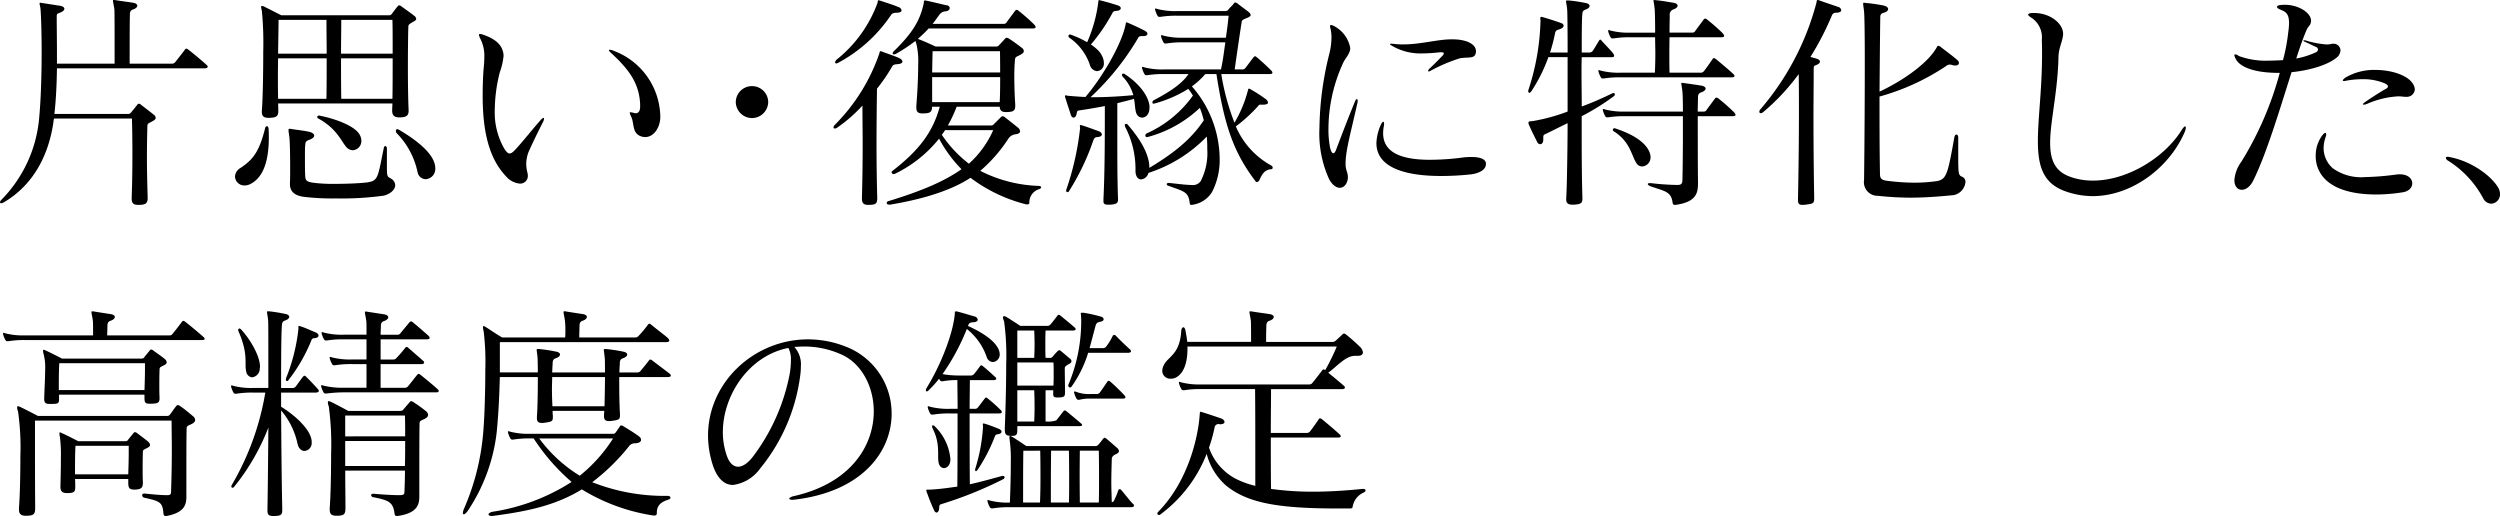 <svg xmlns="http://www.w3.org/2000/svg" width="345.536" height="71.32" viewBox="0 0 345.536 71.32"><path d="M30.208-16.96c-.416-.384-1.7-1.472-2.528-2.112a.63.63,0,0,0-.256-.128.231.231,0,0,0-.192.128c-.48.64-.8,1.056-1.344,1.728a.547.547,0,0,1-.416.224H19.584c0-2.752,0-5.344.032-6.656v-.1c0-.288.032-.608.448-.736.384-.128.576-.352.576-.512,0-.192-.192-.352-.576-.416-.608-.1-1.6-.224-2.4-.352a1.029,1.029,0,0,0-.256-.032c-.1,0-.128.032-.128.128,0,.16.1.512.192,1.152.032.288.032,3.616.032,7.52H9.536v-1.44c0-1.824-.032-3.456-.032-4.96,0-.512.032-.48.448-.64s.608-.352.608-.544-.224-.352-.608-.416c-.7-.1-2.016-.32-2.5-.384a1.386,1.386,0,0,1-.16-.032c-.128,0-.16.032-.16.128,0,.128.1.384.128.7.064.672.16,3.1.16,5.984,0,3.04-.1,6.624-.352,9.216A18.34,18.34,0,0,1,1.888,1.664a.611.611,0,0,0-.224.384.146.146,0,0,0,.16.128,1.16,1.16,0,0,0,.416-.16c4.1-2.432,6.112-6.528,6.784-10.88.032-.288.064-.48.1-.672H19.9c.032,1.12.064,3.008.064,5.024s-.032,4.16-.1,5.824v.16c0,.7.224.928.928.928h.128c.864-.032,1.152-.192,1.152-.96V1.312c-.064-2.08-.1-3.872-.1-5.408,0-1.792.032-3.264.064-4.416,0-.384.256-.384.672-.64q.48-.24.48-.48a.647.647,0,0,0-.288-.448c-.384-.32-1.312-1.024-1.728-1.344a.432.432,0,0,0-.32-.16c-.1,0-.16.064-.256.192-.16.224-.64.8-.8.992a.475.475,0,0,1-.48.224H9.184c.224-1.984.32-4.16.352-6.3H29.952c.288,0,.416-.1.416-.192A.339.339,0,0,0,30.208-16.96Zm28.7-6.784c-.352-.288-1.344-.992-1.792-1.312a.446.446,0,0,0-.288-.128c-.064,0-.128.064-.224.16-.192.224-.608.8-.768.992a.475.475,0,0,1-.48.224H40.544s-1.888-.96-2.4-1.216a.584.584,0,0,0-.288-.064c-.064,0-.1.032-.1.16a2.034,2.034,0,0,0,.1.48,46.832,46.832,0,0,1,.192,5.664c0,3.1-.064,6.656-.192,8.16v.192c0,.608.32.8.928.8h.128c.832-.032,1.216-.16,1.216-.9v-.1c0-.32,0-.64-.032-.992H55.9c0,.32-.032.64-.032.9v.1c0,.7.352.928.992.928h.128c.8-.032,1.184-.192,1.152-1.024-.064-1.408-.1-3.68-.1-5.824,0-2.5.032-4.864.064-5.7,0-.352.32-.416.672-.672.288-.128.416-.256.416-.416A.662.662,0,0,0,58.912-23.744ZM51.232-7.52c-.672-.928-2.816-1.888-5.312-2.4-.064,0-.1-.032-.128-.032-.16,0-.288.1-.288.192s.064.192.224.256C48.192-8.128,48.8-6.464,49.5-5.632a1.265,1.265,0,0,0,.928.48,1.277,1.277,0,0,0,1.184-1.312A1.789,1.789,0,0,0,51.232-7.52Zm10.56,4.48c-.256-1.6-2.272-3.36-4.96-4.928a.511.511,0,0,0-.256-.1c-.128,0-.192.1-.192.224a.481.481,0,0,0,.128.352,10.816,10.816,0,0,1,2.88,5.44,1.18,1.18,0,0,0,1.12.9,1.422,1.422,0,0,0,1.312-1.536A1.435,1.435,0,0,0,61.792-3.04ZM38.784-8.16c-.032-.224-.128-.32-.224-.32s-.224.1-.256.288c-.832,3.392-1.792,4.416-3.424,5.5A1.454,1.454,0,0,0,34.144-1.5,1.289,1.289,0,0,0,35.488-.288a1.714,1.714,0,0,0,.832-.224c1.76-.928,2.5-3.2,2.5-6.432C38.816-7.328,38.816-7.744,38.784-8.16Zm16.9,6.912c-.48-.288-.544-.192-.544-1.664V-5.376c0-.224-.1-.352-.224-.352-.1,0-.192.1-.224.352C53.856-1.312,53.952-.928,52.352-.7c-.832.1-2.624.192-4.32.192A21.336,21.336,0,0,1,44.9-.672c-.96-.16-1.024-.352-1.056-1.056-.032-.416-.032-1.5-.032-2.464,0-.672,0-1.312.032-1.568.032-.352,0-.64.48-.8.544-.192.768-.416.768-.608,0-.256-.288-.448-.736-.544-.928-.192-1.7-.256-2.432-.384a1.132,1.132,0,0,1-.192-.032.17.17,0,0,0-.192.192c0,.192.064.512.128,1.056.064.608.1,2.432.1,4.064,0,.864,0,1.7-.032,2.208V-.48c0,1.312,1.056,1.632,1.888,1.76a32.5,32.5,0,0,0,4.448.224A42.368,42.368,0,0,0,54.72,1.12c.96-.256,1.568-.864,1.568-1.44A1.091,1.091,0,0,0,55.68-1.248ZM55.936-18.5H48.8c0-1.6.032-3.04.032-4.672H55.9C55.936-22.368,55.936-20.608,55.936-18.5Zm-9.12,0H40.1c.032-2.144.064-3.872.064-4.672h6.624C46.784-21.536,46.816-20.064,46.816-18.5Zm9.12.64c0,1.92,0,4.032-.032,5.6H48.832c-.032-1.888-.032-3.776-.032-5.6Zm-9.12,0c0,1.824,0,3.712-.032,5.6H40.1c-.032-1.76-.032-3.808,0-5.6Zm46.112,8.1a9.881,9.881,0,0,0-6.4-9.12,1.524,1.524,0,0,0-.608-.16c-.064,0-.1.032-.1.064,0,.064.16.256.448.512,2.528,2.336,3.744,4.224,3.872,6.944v.288c0,.672-.224.96-.608.96a.545.545,0,0,1-.224-.032,2.553,2.553,0,0,0-.512-.1c-.064,0-.1.032-.1.064a2.381,2.381,0,0,0,.224.576c.416.928.1,2.272,1.344,2.688a1.812,1.812,0,0,0,.576.1C92.064-6.976,92.928-8.352,92.928-9.76Zm-16.064.224c0-.064-.032-.1-.064-.1a1.132,1.132,0,0,0-.48.384c-1.408,1.6-2.048,2.5-3.392,3.968-.32.352-.576.576-.832.576-.224,0-.448-.224-.736-.672a10.046,10.046,0,0,1-1.312-5.344,21.584,21.584,0,0,1,.7-5.216,9.32,9.32,0,0,0,.512-2.208,2.267,2.267,0,0,0-.032-.448c-.16-.8-.64-1.792-2.784-2.528a1.605,1.605,0,0,0-.448-.1c-.1,0-.128.032-.128.128a1.612,1.612,0,0,0,.16.48,5.137,5.137,0,0,1,.576,2.56c0,.48-.032,1.024-.1,1.664-.1,1.312-.128,2.528-.128,3.712,0,4.928.864,8.64,3.232,11.136A2.859,2.859,0,0,0,73.5-.544a1.058,1.058,0,0,0,1.12-1.12,2.2,2.2,0,0,0-.064-.416,5.286,5.286,0,0,1-.16-1.184,4.74,4.74,0,0,1,.352-1.728C75.392-6.4,75.84-7.328,76.7-9.024A1.213,1.213,0,0,0,76.864-9.536Zm30.976-2.24a2.226,2.226,0,0,0-2.24-2.24,2.226,2.226,0,0,0-2.24,2.24A2.256,2.256,0,0,0,105.6-9.6,2.256,2.256,0,0,0,107.84-11.776Zm18.048-13.152c-.928-.384-1.7-.608-2.656-.928-.064,0-.1-.032-.128-.032-.16,0-.1.192-.16.384a17.838,17.838,0,0,1-5.664,7.84.647.647,0,0,0-.192.352.151.151,0,0,0,.16.16.737.737,0,0,0,.288-.1,20.434,20.434,0,0,0,7.3-6.624c.192-.256.48-.288.864-.288.416-.032.576-.16.576-.32A.581.581,0,0,0,125.888-24.928ZM145.28.224c.192-.064.288-.16.288-.256s-.1-.16-.288-.192a19.112,19.112,0,0,1-8.128-2.08,20.631,20.631,0,0,0,3.84-4.384,1.373,1.373,0,0,1,1.024-.672c.384-.032.64-.192.64-.416a.722.722,0,0,0-.352-.544c-.48-.416-1.408-1.12-1.728-1.376a.6.6,0,0,0-.32-.16.442.442,0,0,0-.288.16l-.928.928a.5.5,0,0,1-.48.192h-5.888a19.127,19.127,0,0,0,1.216-2.592h5.952c.032.544.288.736.864.736h.16c.832-.032,1.12-.16,1.12-.864v-.224c-.1-1.536-.128-2.784-.128-3.84,0-.9.032-1.632.1-2.368.032-.384.352-.384.768-.64.32-.16.448-.32.448-.512a.6.6,0,0,0-.256-.416c-.416-.32-1.312-.992-1.792-1.28a.674.674,0,0,0-.352-.128c-.064,0-.128.064-.224.16-.192.224-.544.608-.768.832a.505.505,0,0,1-.48.224h-8.32s-1.632-.768-2.464-1.056a16.324,16.324,0,0,0,1.5-1.44h14.368c.288,0,.416-.064.416-.192,0-.1-.064-.192-.192-.352a26.416,26.416,0,0,0-2.144-1.888c-.224-.192-.352-.192-.512,0-.224.32-.928,1.248-1.152,1.568a.435.435,0,0,1-.416.224H130.56c.352-.416.64-.864.96-1.28a1.105,1.105,0,0,1,.864-.448c.384-.064.544-.256.544-.448a.409.409,0,0,0-.384-.384c-.416-.064-1.856-.448-2.976-.672H129.5c-.192,0-.128.224-.16.384-.512,2.4-1.568,4.128-4.128,6.624-.224.192-.224.448,0,.448a.715.715,0,0,0,.32-.1,22.475,22.475,0,0,0,2.656-1.76c.032.1.064.224.128.384a10.4,10.4,0,0,1,.256,2.88c0,1.664-.1,3.744-.256,5.664v.256c0,.64.224.832.9.832h.128c.864-.032,1.12-.16,1.152-.928h1.056c-.96,3.52-2.848,6.016-6.528,8.864a.231.231,0,0,0-.128.192.282.282,0,0,0,.288.256.348.348,0,0,0,.16-.032,17.606,17.606,0,0,0,6.112-4.864,18.5,18.5,0,0,0,3.1,4.224c-2.368,1.664-5.408,2.976-10.112,4.416a.265.265,0,0,0-.224.256c0,.1.1.224.352.224h.128c4.992-.832,8.672-2.112,11.1-3.712A21.431,21.431,0,0,0,143.392,2.3a.8.8,0,0,0,.256.032c.192,0,.288-.1.288-.224A1.9,1.9,0,0,1,145.28.224Zm-19.264-18.08c-.672-.32-1.6-.608-2.432-.928a.814.814,0,0,0-.224-.064c-.1,0-.1.1-.16.32A25.81,25.81,0,0,1,117.088-8.7a.611.611,0,0,0-.224.384c0,.1.064.16.192.16a.607.607,0,0,0,.288-.1,20.506,20.506,0,0,0,3.52-3.072c0,1.632.032,3.488.032,5.408,0,2.368-.032,4.864-.1,7.232v.16c0,.7.224.928.9.928h.128c.864-.032,1.088-.16,1.088-.928v-.16c-.064-2.112-.1-4.736-.1-7.392s.032-5.344.064-7.584a23.738,23.738,0,0,0,2.08-3.04c.16-.32.448-.32.8-.352.448-.032.64-.192.64-.352S126.24-17.728,126.016-17.856ZM139.9-15.9H130.5c.032-1.888.064-2.944.064-2.944h9.312S139.9-17.664,139.9-15.9Zm0,.64c0,1.12,0,2.3-.064,3.456H130.5v-3.456Zm-.96,7.328a13.664,13.664,0,0,1-3.36,4.64,16.8,16.8,0,0,1-3.744-4,4.572,4.572,0,0,0,.448-.64Zm17.248-16.512c.256-.064.384-.192.384-.352,0-.128-.128-.288-.416-.384-.736-.224-1.312-.416-2.464-.7a.322.322,0,0,1-.1-.032c-.128,0-.1.128-.128.288a19.919,19.919,0,0,1-1.536,5.536,14.4,14.4,0,0,0-2.208-1.024.348.348,0,0,0-.16-.032.214.214,0,0,0-.224.192.342.342,0,0,0,.192.288,7.45,7.45,0,0,1,2.784,3.744,1.112,1.112,0,0,0,.992.832,1.026,1.026,0,0,0,.928-1.12,2.078,2.078,0,0,0-.256-.992,2.662,2.662,0,0,0-.576-.8,6.292,6.292,0,0,0-.96-.768,24.662,24.662,0,0,0,2.944-4.288C155.584-24.448,155.616-24.352,156.192-24.448ZM177.376-3.04a11.117,11.117,0,0,1-4.9-5.408,21.313,21.313,0,0,0,3.136-2.88.256.256,0,0,1,.256-.128h.512c.416-.032.544-.16.544-.288a.724.724,0,0,0-.32-.48,19.815,19.815,0,0,0-2.08-1.344.425.425,0,0,0-.224-.1c-.1,0-.128.1-.16.256a16.941,16.941,0,0,1-1.856,4.448,32.8,32.8,0,0,1-1.824-6.72h6.688q.384,0,.384-.192a.433.433,0,0,0-.16-.288c-.32-.352-1.5-1.44-2.016-1.856-.1-.064-.16-.128-.224-.128s-.128.064-.224.16c-.224.288-.96,1.28-1.12,1.472a.531.531,0,0,1-.512.192h-.96c.32-2.272.64-4.48.96-6.528,0-.064.032-.1.032-.16.128-.224.384-.288.832-.48.288-.128.384-.256.384-.352,0-.16-.16-.32-.352-.48-.416-.32-1.024-.768-1.44-1.088a.559.559,0,0,0-.32-.16c-.128,0-.192.064-.256.192-.16.224-.576.576-.7.768-.128.16-.192.224-.512.224h-6.56a9.992,9.992,0,0,1-2.752-.288.814.814,0,0,0-.224-.064.085.085,0,0,0-.1.1c0,.064.032.1.032.16a3.584,3.584,0,0,0,.288.7c.1.16.16.192.288.192h.128a13.637,13.637,0,0,1,2.336-.16h7.1c-.1,1.024-.224,1.952-.384,3.04h-5.888a9.992,9.992,0,0,1-2.752-.288.814.814,0,0,0-.224-.064.085.085,0,0,0-.1.1c0,.064.032.1.032.16a3.583,3.583,0,0,0,.288.7c.1.16.16.192.288.192h.128a13.637,13.637,0,0,1,2.336-.16h5.824c-.192,1.216-.288,2.3-.608,3.744h-7.84a9.992,9.992,0,0,1-2.752-.288.814.814,0,0,0-.224-.064.085.085,0,0,0-.1.1c0,.064.032.1.032.16a3.584,3.584,0,0,0,.288.7c.1.16.16.192.288.192h.128a13.637,13.637,0,0,1,2.336-.16h3.36c-.832,1.216-2.24,2.272-4.8,3.616a.352.352,0,0,0-.192.32c0,.1.064.16.192.16.032,0,.064-.032.128-.032a17.528,17.528,0,0,0,4.64-2.016,9.525,9.525,0,0,1,.64.928A15.769,15.769,0,0,1,160.1-7.456a.333.333,0,0,0-.128.256c0,.128.064.224.192.224h.1a16.715,16.715,0,0,0,7.232-4.032,10.83,10.83,0,0,1,.544,1.728c-1.7,2.528-3.936,4.416-7.52,6.56v-.064c0-1.7-1.12-3.744-2.944-5.856a.339.339,0,0,0-.288-.16c-.1,0-.16.064-.16.192a.715.715,0,0,0,.1.32,12.635,12.635,0,0,1,1.376,6.048c.032.768.384,1.12.8,1.12a1.193,1.193,0,0,0,.992-.9,19.619,19.619,0,0,0,8.064-5.024,15.311,15.311,0,0,1,.064,1.7,8.492,8.492,0,0,1-.9,4.448,1.3,1.3,0,0,1-1.248.544c-.576,0-1.5-.1-3.136-.288h-.064c-.16,0-.256.1-.256.16a.234.234,0,0,0,.192.224c2.08.768,2.816.8,2.976,2.336.032.256.1.32.224.32a.8.8,0,0,0,.256-.032,3.783,3.783,0,0,0,2.624-1.76A9.613,9.613,0,0,0,170.24-4a15.406,15.406,0,0,0-3.84-9.984,10.546,10.546,0,0,0,1.856-1.7h1.536C170.848-8.928,172-5.056,175.2-.864c.032.032.032.064.064.064a.192.192,0,0,0,.128.032.385.385,0,0,0,.32-.224c.352-.768.672-1.44,1.6-1.536.192,0,.256-.1.256-.224A.342.342,0,0,0,177.376-3.04Zm-16.832-8.224c-.16-1.408-1.376-3.072-3.424-4.416a.455.455,0,0,0-.192-.064.17.17,0,0,0-.192.192.425.425,0,0,0,.1.224,6.141,6.141,0,0,1,1.472,2.56c-2.688.256-4.576.288-5.92.288a36.266,36.266,0,0,0,6.528-8.1c.128-.32.288-.352.672-.352h.224c.288-.032.448-.16.448-.32,0-.128-.128-.288-.352-.416-.48-.256-1.632-.8-2.4-1.12a.242.242,0,0,0-.128-.032c-.128,0-.1.1-.128.224-.544,2.816-3.264,7.392-5.568,10.08-.832-.032-1.568-.1-2.336-.16-.128,0-.288-.064-.384-.064a.085.085,0,0,0-.1.1.406.406,0,0,0,.032.192c.192.64.512,1.568.768,2.4.1.288.256.384.384.384.192,0,.352-.192.416-.512.064-.192,0-.448.352-.48,1.056-.16,2.272-.352,3.552-.608,0,4.224,0,8.928-.192,12.9v.224c0,.352.1.512.672.512h.256c.9-.064,1.088-.224,1.088-.736V1.5c-.1-2.432-.1-5.6-.1-8.672v-4.48c.672-.192,1.6-.384,2.3-.608.128.544.128,1.088.224,1.6.1.672.48.992.9.992.544,0,1.024-.48,1.024-1.376Zm-7.072,3.456c-.64-.224-1.568-.576-2.3-.8-.032,0-.1-.032-.128-.032-.1,0-.128.064-.128.16,0,.064.032.192.032.288A39.218,39.218,0,0,1,149.056.256a.289.289,0,0,0-.032.16c0,.128.064.224.192.224a.231.231,0,0,0,.192-.128A32.95,32.95,0,0,0,152.736-6.4c.16-.48.288-.544.608-.576.448-.032.608-.192.608-.352C153.952-7.52,153.76-7.712,153.472-7.808Zm52.192-10.976v-.064c0-.96-1.28-1.6-3.072-1.632h-.384c-1.856,0-4.16.7-6.656.7a11.747,11.747,0,0,1-1.472-.1h-.128c-.224,0-.224.1,0,.224a7.733,7.733,0,0,0,4.256,1.12,23.777,23.777,0,0,0,2.5-.16h.128c.288,0,.384.064.384.16a.63.63,0,0,1-.128.256c-.512.544-1.28,1.312-1.824,1.824a.652.652,0,0,0-.224.352.069.069,0,0,0,.064.064.737.737,0,0,0,.288-.1,22.337,22.337,0,0,1,3.968-1.7C204.576-18.112,205.6-17.664,205.664-18.784ZM189.312-12c0-.128-.032-.224-.1-.224-.1,0-.16.1-.256.288-1.024,2.5-1.728,4.352-2.592,6.624-.128.384-.288.576-.416.576-.16,0-.32-.256-.448-.768a13.155,13.155,0,0,1-.224-2.656,21.985,21.985,0,0,1,1.952-8.9c.352-.832.96-1.312,1.056-2.08v-.16A4.266,4.266,0,0,0,186.08-22.3a1.01,1.01,0,0,0-.48-.16c-.064,0-.1.032-.1.128a.8.8,0,0,0,.032.256,5.065,5.065,0,0,1,.16,1.312,9.495,9.495,0,0,1-.32,2.368,44.144,44.144,0,0,0-1.344,10.208,15.213,15.213,0,0,0,1.344,7.04c.48.864,1.024,1.184,1.472,1.184.64,0,1.12-.672,1.12-1.5a2.537,2.537,0,0,0-.16-.8,3.06,3.06,0,0,1-.16-1.12c0-1.7.736-4.288,1.632-8.288A1.2,1.2,0,0,0,189.312-12ZM207.04-3.232v-.16c-.1-.608-.96-.832-2.048-.832a9.839,9.839,0,0,0-1.344.1,35.033,35.033,0,0,1-4.352.288c-3.68,0-6.464-.864-6.464-3.68a5.75,5.75,0,0,1,.1-.992,1.326,1.326,0,0,0,.032-.32c0-.16-.032-.256-.1-.256-.1,0-.224.128-.352.416a6.738,6.738,0,0,0-.608,2.528c0,2.976,3.1,4.544,8.96,4.544a38.414,38.414,0,0,0,4.1-.224C206.048-1.952,207.04-2.432,207.04-3.232Zm34.24-12.416c-.352-.352-2.048-1.792-2.464-2.112a.446.446,0,0,0-.288-.128c-.064,0-.1.032-.16.128-.32.48-1.088,1.568-1.248,1.728a.557.557,0,0,1-.448.16h-4.256c-.032-1.152-.032-3.168,0-4.9h7.136c.288,0,.416-.064.416-.192,0-.1-.064-.192-.192-.352a26.416,26.416,0,0,0-2.144-1.888c-.224-.192-.352-.192-.512,0-.224.32-.928,1.248-1.152,1.568a.435.435,0,0,1-.416.224h-3.136c0-1.152.032-2.048.032-2.368a.761.761,0,0,1,.48-.832c.416-.128.608-.352.608-.512,0-.192-.192-.352-.576-.416-.992-.16-1.472-.256-2.4-.352-.128,0-.192-.032-.256-.032a.085.085,0,0,0-.1.1c0,.128.1.48.16,1.184.032.32.064,1.632.064,3.232h-3.424a9.992,9.992,0,0,1-2.752-.288.814.814,0,0,0-.224-.064.085.085,0,0,0-.1.1c0,.064.032.1.032.16a3.584,3.584,0,0,0,.288.7c.1.16.16.192.288.192h.128a13.637,13.637,0,0,1,2.336-.16h3.424c0,.736.032,1.5.032,2.24,0,1.056-.032,1.984-.064,2.656h-4.736a9.992,9.992,0,0,1-2.752-.288.814.814,0,0,0-.224-.064.085.085,0,0,0-.1.1c0,.064.032.1.032.16a3.584,3.584,0,0,0,.288.7c.1.16.16.192.288.192h.128a13.637,13.637,0,0,1,2.336-.16h15.424c.192,0,.32-.064.32-.192C241.408-15.488,241.376-15.552,241.28-15.648ZM224.7-12.608a.332.332,0,0,0,.16-.256.17.17,0,0,0-.192-.192.814.814,0,0,0-.224.064,43.415,43.415,0,0,1-4.16,1.792c0-1.6-.032-3.2-.032-4.672,0-.736,0-1.472.032-2.144h4.128c.256,0,.352-.064.352-.192a.675.675,0,0,0-.16-.352c-.256-.352-1.056-1.152-1.6-1.76-.064-.1-.128-.128-.16-.128-.064,0-.1.064-.16.128-.224.352-.576.992-.864,1.408a.588.588,0,0,1-.448.256h-1.088V-20.1c0-1.92.032-3.264.064-3.648.032-.288-.032-.672.416-.832.416-.128.608-.352.608-.512,0-.192-.192-.352-.576-.416a20.755,20.755,0,0,0-2.336-.352h-.192c-.128,0-.16.032-.16.128,0,.128.1.448.16,1.12.032.192.064,2.592.064,5.952H215.9a22.255,22.255,0,0,0,.7-2.688c.1-.48.448-.448.672-.544.352-.128.512-.32.512-.48a.436.436,0,0,0-.32-.352c-.736-.256-1.664-.576-2.592-.832a.348.348,0,0,0-.16-.032c-.128,0-.16.064-.16.16,0,.128.032.256.032.384a33.011,33.011,0,0,1-1.664,9.536.406.406,0,0,0-.032.192c0,.128.064.224.16.224.064,0,.16-.064.256-.192a21.846,21.846,0,0,0,2.368-4.736h2.656v7.52a25.4,25.4,0,0,1-4.8,1.312c-.416.032-.608.032-.608.224a.584.584,0,0,0,.064.288c.352.832.832,1.76,1.152,2.4a.473.473,0,0,0,.416.288c.224,0,.416-.224.416-.64v-.288c0-.416.128-.384.512-.576.832-.416,1.824-.9,2.848-1.408,0,2.176-.032,4.32-.064,6.112-.032,1.824-.064,3.328-.128,4.288v.1c0,.544.224.768.864.768h.224c.96-.064,1.152-.224,1.152-.832v-.16c-.064-1.76-.1-5.056-.1-8.736v-2.5A32.116,32.116,0,0,0,224.7-12.608Zm16.64,2.208a26.411,26.411,0,0,0-2.144-1.888c-.224-.192-.352-.192-.512,0-.224.32-.928,1.248-1.152,1.568a.435.435,0,0,1-.416.224h-.8c0-.768.032-1.408.032-1.824v-.1c0-.288.032-.608.448-.736s.608-.352.608-.512c0-.192-.192-.352-.576-.416-.768-.128-1.7-.256-2.4-.352-.128,0-.192-.032-.256-.032-.1,0-.128.032-.128.128,0,.128.1.48.16,1.152.032.32.064,1.344.064,2.688h-8a9.992,9.992,0,0,1-2.752-.288.814.814,0,0,0-.224-.064.085.085,0,0,0-.1.1c0,.064.032.1.032.16a3.583,3.583,0,0,0,.288.7c.1.16.16.192.288.192h.128a13.637,13.637,0,0,1,2.336-.16h8v2.592c0,2.464-.032,4.992-.064,6.272-.032.48-.16.64-.736.64a35.044,35.044,0,0,1-3.648-.256H229.7c-.192,0-.288.064-.288.128,0,.1.128.192.32.288,1.824.672,2.912.672,3.1,2.24.032.224.1.352.32.352h.1c2.848-.384,3.1-1.632,3.1-2.976V-.9c-.032-2.016-.032-6.144-.032-8.96h4.8c.288,0,.416-.064.416-.192C241.536-10.144,241.472-10.24,241.344-10.4ZM229.792-4.352c-.192-1.312-1.568-2.72-4.832-3.808a.242.242,0,0,0-.128-.032.228.228,0,0,0-.256.224.231.231,0,0,0,.128.192c2.336,1.472,2.432,3.392,3.168,4.448a.905.905,0,0,0,.768.416,1.243,1.243,0,0,0,1.152-1.28ZM272.832-1.5c-.448-.192-.512-.384-.512-2.624V-6.944c0-.224-.128-.384-.256-.384s-.224.128-.288.416c-.928,5.152-1.056,5.856-2.592,6.048a21.807,21.807,0,0,1-2.976.192,29.671,29.671,0,0,1-3.68-.256c-.832-.1-1.024-.32-1.024-.992-.064-3.424-.064-7.168-.064-10.656a31.744,31.744,0,0,0,9.216-4.224.763.763,0,0,1,.448-.192.951.951,0,0,1,.384.064,2.2,2.2,0,0,0,.416.064c.352,0,.512-.16.512-.352a.514.514,0,0,0-.16-.352c-.64-.576-1.7-1.344-2.432-1.92a.511.511,0,0,0-.256-.1c-.128,0-.16.1-.224.224-1.088,1.952-4.128,4.32-7.9,6.112.032-4.224.064-8,.1-10.144v-.1c0-.256.032-.544.416-.64.48-.128.672-.32.672-.544,0-.192-.224-.384-.64-.48a22.83,22.83,0,0,0-2.464-.352,1.131,1.131,0,0,1-.192-.032c-.128,0-.16.032-.16.16,0,.16.064.48.128,1.056.064.672.1,3.36.1,6.976,0,4.64-.032,10.816-.1,16.32a1.887,1.887,0,0,0,1.92,2.176,42.422,42.422,0,0,0,4.448.256c2.048,0,4.064-.16,6.016-.352a2.033,2.033,0,0,0,1.632-1.824A.744.744,0,0,0,272.832-1.5ZM255.744-24.96c-.928-.32-1.824-.608-2.688-.928a.348.348,0,0,0-.16-.032c-.16,0-.128.224-.192.448a37.077,37.077,0,0,1-7.776,14.72.511.511,0,0,0-.1.256c0,.128.064.224.192.224a.674.674,0,0,0,.352-.16,30.094,30.094,0,0,0,4.9-5.248c.064,4.416.032,10.528-.1,17.28,0,.64.064.9,1.056.768.96-.128,1.184-.128,1.184-.864-.064-3.9-.1-7.68-.1-11.008,0-2.656.032-5.024.032-6.816,0-.448,0-.48.352-.608.384-.16.512-.32.512-.48s-.192-.32-.416-.384c-.32-.1-.64-.192-.9-.256a39.9,39.9,0,0,0,2.976-5.76.563.563,0,0,1,.512-.352c.576,0,.768-.16.768-.352A.541.541,0,0,0,255.744-24.96Zm48.032,16.7q0-.192-.1-.192c-.064,0-.192.1-.32.288a1.355,1.355,0,0,0-.16.224C300.9-4.224,295.776-.96,290.944-.96a9.094,9.094,0,0,1-3.2-.544c-2.112-.768-2.72-2.4-2.72-4.672,0-2.976,1.056-7.072,1.152-11.9.032-1.248.608-2.208.64-3.136v-.032c0-1.408-1.76-2.88-4-2.88h-.288c-.352.032-.544.1-.544.224,0,.1.16.256.48.448a3.245,3.245,0,0,1,1.408,3.04c.032.672.032,1.344.032,1.984,0,4.864-.576,8.864-.576,12,0,3.424.7,5.76,3.616,6.88a11.413,11.413,0,0,0,3.936.736c5.44,0,10.592-3.936,12.7-8.768A1.989,1.989,0,0,0,303.776-8.256Zm31.648-5.312a1.376,1.376,0,0,0-.224-.7c-.672-1.216-2.944-1.984-5.248-1.984a7.76,7.76,0,0,0-4.16,1.088c-.192.16-.32.288-.32.352s.064.1.192.1c.064,0,.128-.032.192-.032a12.092,12.092,0,0,1,2.272-.224,7.63,7.63,0,0,1,3.072.544c.352.16.512.288.512.448,0,.1-.064.224-.256.32-.736.416-1.792,1.088-2.784,1.76-.288.192-.416.32-.416.384,0,.032.032.064.1.064a1.442,1.442,0,0,0,.512-.128,12.316,12.316,0,0,1,4.256-1.024,6.816,6.816,0,0,1,.864.064h.224A1.1,1.1,0,0,0,335.424-13.568Zm-10.272-5.376a.945.945,0,0,0-.992-.928.886.886,0,0,0-.288.032,2.51,2.51,0,0,1-.7.064,12.918,12.918,0,0,1-2.816-.544.625.625,0,0,0-.224-.032c-.064,0-.1,0-.1.032,0,.064.064.128.224.192.64.288,1.024.48,1.5.7a.4.4,0,0,1,.288.352.433.433,0,0,1-.288.384,10.886,10.886,0,0,1-2.72.864c.544-1.664,1.024-3.04,1.472-4.032.192-.448.48-.48.576-1.088v-.128c0-1.024-1.664-2.176-3.584-2.176a4.507,4.507,0,0,0-.64.032c-.32.032-.48.128-.48.256s.16.256.48.384c.736.288,1.184.576,1.184,1.856a9.158,9.158,0,0,1-.1,1.184,26.409,26.409,0,0,1-.736,3.936c-.576.032-1.184.064-1.824.064a10.713,10.713,0,0,1-4.288-.64.979.979,0,0,0-.48-.224.117.117,0,0,0-.128.128,1.261,1.261,0,0,0,.16.448c.576,1.248,2.784,1.984,5.92,1.984h.192a45.97,45.97,0,0,1-5.312,12.288,4.916,4.916,0,0,0-.96,2.528c0,.864.448,1.344,1.024,1.344.544,0,1.184-.416,1.632-1.376,1.824-3.712,3.68-9.952,5.248-14.88,2.368-.224,4.928-.96,6.144-1.952A1.371,1.371,0,0,0,325.152-18.944Zm9.92,18.368c0-.64-.576-1.248-1.728-1.248a2.587,2.587,0,0,0-.48.032,37.461,37.461,0,0,1-4.32.352A6.73,6.73,0,0,1,324.1-2.656a3.718,3.718,0,0,1-1.28-2.816,4.932,4.932,0,0,1,.288-1.536.75.75,0,0,0,.064-.352c0-.128-.032-.192-.128-.192s-.224.128-.416.352a4.685,4.685,0,0,0-.9,2.816,4.471,4.471,0,0,0,1.152,3.072C324.512.48,327.456.96,330.08.96a23.094,23.094,0,0,0,3.776-.32C334.656.48,335.072-.032,335.072-.576ZM347.2.9a1.628,1.628,0,0,0-.128-.64c-.64-1.44-3.424-3.84-6.88-4.48a.625.625,0,0,0-.224-.032c-.192,0-.256.064-.256.16a.575.575,0,0,0,.32.384A13.839,13.839,0,0,1,344.9,1.536a1.312,1.312,0,0,0,1.088.7A1.289,1.289,0,0,0,347.2.9ZM29.792,20.664c-.416-.384-1.7-1.472-2.528-2.112a.63.63,0,0,0-.256-.128.231.231,0,0,0-.192.128c-.48.64-.8,1.056-1.344,1.728a.491.491,0,0,1-.416.16H16.48c0-.416,0-.1.032-1.184v-.1c0-.288.032-.608.416-.736.416-.128.608-.352.608-.544,0-.16-.192-.32-.576-.384-1.056-.16-1.28-.192-2.272-.352a1.029,1.029,0,0,0-.256-.032c-.1,0-.128.032-.128.128,0,.16.1.512.192,1.152.032.256.032.928.032,2.048H5.152A9.992,9.992,0,0,1,2.4,20.152a.814.814,0,0,0-.224-.064.085.085,0,0,0-.1.1c0,.064.032.1.032.16a3.584,3.584,0,0,0,.288.7c.1.16.16.192.288.192h.128a13.637,13.637,0,0,1,2.336-.16H29.536c.288,0,.416-.064.416-.16A.332.332,0,0,0,29.792,20.664ZM24.48,23.736c-.352-.32-1.216-.9-1.632-1.216a.52.52,0,0,0-.288-.128c-.1,0-.16.064-.224.16-.16.192-.576.7-.736.9-.064.128-.16.192-.448.192H10.24s-1.728-.9-2.272-1.12a.511.511,0,0,0-.256-.1c-.064,0-.1.032-.1.16a2.553,2.553,0,0,0,.1.512,7.249,7.249,0,0,1,.192,2.08c0,1.248-.1,2.72-.128,3.936-.032.672.224.8.768.8h.288c.768-.032.992,0,.992-.64v-.64H21.632v.416c0,.8.16.832.9.832.8-.032,1.184-.032,1.184-.736v-.1c-.032-.672-.032-1.152-.032-1.632,0-.64,0-1.248.032-2.272,0-.352.224-.352.608-.576.288-.128.384-.288.384-.416A.676.676,0,0,0,24.48,23.736Zm3.9,7.9c-.544-.448-1.248-1.056-1.792-1.408a.714.714,0,0,0-.352-.16c-.1,0-.16.064-.256.192-.224.256-.64.9-.8,1.088-.128.16-.192.224-.544.224H6.912s-1.888-.992-2.464-1.248a.737.737,0,0,0-.288-.1c-.1,0-.128.064-.128.192a1.74,1.74,0,0,0,.128.544,35.328,35.328,0,0,1,.32,6.208c0,2.656-.064,5.472-.192,7.1V44.5c0,.64.288.864.96.864h.128c.928-.032,1.152-.192,1.152-1.088C6.5,41.3,6.5,37.5,6.5,34.808V32.216h18.88c0,1.216.032,2.56.032,4,0,1.792-.032,3.712-.1,5.664,0,.48-.032.64-.544.64-1.056,0-2.432-.16-3.1-.224H21.6c-.192,0-.288.1-.288.224a.375.375,0,0,0,.288.352c2.208.48,2.528.64,2.656,2.176.032.224.1.352.288.352h.128c2.528-.48,2.752-1.6,2.752-2.688V39.544c0-2.208,0-4.544.032-6.208,0-.416.224-.416.736-.672.32-.16.448-.352.448-.544A.716.716,0,0,0,28.384,31.64Zm-6.208,3.52c-.352-.32-1.152-.9-1.568-1.216a.52.52,0,0,0-.288-.128c-.1,0-.16.064-.224.16-.16.192-.576.7-.736.9-.064.128-.16.192-.448.192H12.48s-1.728-.9-2.272-1.12a.511.511,0,0,0-.256-.1c-.1,0-.1.16,0,.672A19.792,19.792,0,0,1,10.08,37.3c0,1.344-.032,2.88-.064,3.968v.1c0,.672.32.864.928.864h.128c.768-.032.992-.128.992-.8v-.16c0-.224,0-.736-.032-.992h7.36v.48c0,.8.16.992.9.992.8-.032,1.12-.192,1.12-.9v-.1c-.032-.672-.032-1.184-.032-1.728,0-.736,0-1.44.032-2.464,0-.352.224-.352.608-.576.288-.128.384-.288.384-.416A.676.676,0,0,0,22.176,35.16ZM21.7,24.28v.832c0,1.056-.032,1.792-.064,2.88H9.792c0-1.28,0-2.528.064-3.712ZM19.456,35.7v.864c0,1.12-.032,1.952-.064,3.072h-7.36c0-1.376,0-2.784.064-3.936ZM62.176,27.9c-.352-.352-1.984-1.7-2.4-2.016-.128-.1-.192-.128-.256-.128-.1,0-.128.064-.192.128-.32.384-1.152,1.472-1.312,1.632a.557.557,0,0,1-.448.16h-3.3V24.408h5.6c.288,0,.416-.1.416-.192a.339.339,0,0,0-.16-.288c-.32-.288-1.248-1.088-2.016-1.76a.33.33,0,0,0-.256-.128.231.231,0,0,0-.192.128,15.844,15.844,0,0,1-1.184,1.376.547.547,0,0,1-.416.224H54.272V20.984h6.336c.288,0,.448-.064.448-.224a.717.717,0,0,0-.224-.32c-.384-.352-1.568-1.376-2.08-1.792-.224-.192-.352-.192-.512,0-.256.32-.96,1.152-1.216,1.472a.464.464,0,0,1-.416.224H54.272c0-.448.032-.8.032-1.056v-.1c0-.288.032-.608.448-.736.384-.128.576-.352.576-.512,0-.192-.192-.352-.576-.416-.608-.1-1.472-.224-2.272-.352a1.029,1.029,0,0,0-.256-.032c-.1,0-.128.032-.128.128,0,.16.1.512.192,1.152.032.1.032.864.032,1.92H49.184a9.992,9.992,0,0,1-2.752-.288.814.814,0,0,0-.224-.064.085.085,0,0,0-.1.1c0,.064.032.1.032.16a3.584,3.584,0,0,0,.288.7c.1.16.16.192.288.192h.128a13.637,13.637,0,0,1,2.336-.16H52.32v2.784H50.3a9.992,9.992,0,0,1-2.752-.288.814.814,0,0,0-.224-.064.085.085,0,0,0-.1.1c0,.064.032.1.032.16a3.584,3.584,0,0,0,.288.7c.1.16.16.192.288.192h.128a13.637,13.637,0,0,1,2.336-.16H52.32v3.264H49.248a11.06,11.06,0,0,1-2.88-.288.814.814,0,0,0-.224-.064.085.085,0,0,0-.1.1c0,.064.032.1.032.16a3.584,3.584,0,0,0,.288.7.3.3,0,0,0,.32.192h.128a19.839,19.839,0,0,1,2.432-.16H61.984c.192,0,.32-.064.32-.192C62.3,28.056,62.272,27.992,62.176,27.9ZM37.568,25.048c0-.1.032-.192.032-.288,0-1.472-1.344-3.776-2.592-5.12a.467.467,0,0,0-.256-.16.179.179,0,0,0-.16.192.406.406,0,0,0,.032.192c1.44,3.3.768,4.448,1.088,5.632a.9.9,0,0,0,.8.736A1.208,1.208,0,0,0,37.568,25.048Zm7.648-5.056c-.64-.256-1.344-.608-2.08-.832-.032,0-.1-.032-.128-.032-.1,0-.1.064-.1.128v.32a25.5,25.5,0,0,1-1.7,6.752.625.625,0,0,0-.032.224c0,.128.064.192.16.192a.254.254,0,0,0,.224-.16,22.893,22.893,0,0,0,3.04-5.216c.16-.384.16-.512.48-.544.448-.032.608-.192.608-.352C45.7,20.28,45.5,20.088,45.216,19.992Zm.384,7.872c-.384-.448-1.184-1.28-1.632-1.728a.406.406,0,0,0-.224-.128c-.064,0-.128.064-.224.16-.224.288-.832,1.152-.992,1.344a.531.531,0,0,1-.512.192h-1.5c0-4.608.032-7.648.1-8.48.032-.288-.032-.672.416-.832.416-.128.608-.352.608-.512,0-.192-.192-.352-.576-.416a20.891,20.891,0,0,0-2.144-.352H38.72c-.128,0-.16,0-.16.1,0,.128.1.448.16,1.152.032.192.032,2.08.032,5.088V27.7h-2.08a9.993,9.993,0,0,1-2.752-.288.814.814,0,0,0-.224-.064.085.085,0,0,0-.1.1c0,.064.032.1.032.16a3.584,3.584,0,0,0,.288.7c.1.16.16.192.288.192h.128a13.637,13.637,0,0,1,2.336-.16h1.664A37.263,37.263,0,0,1,33.7,41.112a.455.455,0,0,0-.064.192.179.179,0,0,0,.16.192.277.277,0,0,0,.224-.128,30.312,30.312,0,0,0,4.736-8.192c-.032,3.552-.064,7.84-.128,11.36,0,.64.1.864.832.864h.16c1.024-.032,1.056-.256,1.056-.992-.1-4.7-.128-9.632-.16-13.6a10.4,10.4,0,0,1,2.272,4.608c.16.7.576.992.96.992a1.085,1.085,0,0,0,.992-1.216,1.558,1.558,0,0,0-.032-.384c-.288-1.536-2.368-3.392-4.192-4.512V28.344h4.736c.288,0,.48-.1.48-.224A.383.383,0,0,0,45.6,27.864Zm14.976,3.072a19.467,19.467,0,0,0-1.728-1.248.714.714,0,0,0-.352-.16c-.1,0-.16.064-.256.192-.224.256-.64.736-.8.928-.128.16-.192.224-.544.224h-7.1s-1.824-.992-2.4-1.248a.737.737,0,0,0-.288-.1c-.1,0-.128.064-.128.192a1.74,1.74,0,0,0,.128.544,39.361,39.361,0,0,1,.32,6.592c0,2.816-.064,5.792-.192,7.424V44.5c0,.64.256.864.928.864h.128c.928-.032,1.12-.192,1.12-1.088,0-1.5-.032-3.36-.032-5.152h8.256c0,.9-.032,1.888-.064,2.752,0,.48-.032.608-.544.64h-.288c-1.088,0-2.784-.128-3.392-.192h-.1c-.192,0-.288.1-.288.192a.342.342,0,0,0,.32.288c2.048.416,2.72.64,2.912,2.24.032.224.1.352.32.352h.1c2.752-.384,3.008-1.6,3.008-2.72V39.416c0-2.432,0-5.12.032-6.784,0-.416.224-.416.736-.672.32-.16.448-.352.448-.544A.716.716,0,0,0,60.576,30.936Zm-2.912,3.456H49.376v-2.88h8.256C57.664,32.344,57.664,33.336,57.664,34.392Zm0,.64c0,1.12,0,2.272-.032,3.456H49.376V35.032ZM94.208,25.72c-.448-.352-1.568-1.184-2.4-1.824a.63.63,0,0,0-.256-.128.231.231,0,0,0-.192.128c-.48.64-.864,1.088-1.152,1.44a.547.547,0,0,1-.416.224H87.264c.032-.416.032-.8.064-1.12v-.1c0-.288.032-.608.416-.736.416-.128.608-.352.608-.512,0-.192-.192-.352-.576-.416a22.971,22.971,0,0,0-2.3-.352H85.28c-.128,0-.16.032-.16.128,0,.128.064.448.128,1.12.032.192.032.96.032,1.984h-7.3c.032-.416.032-.8.064-1.12v-.1c0-.288.032-.608.416-.736.416-.128.608-.352.608-.512,0-.192-.192-.352-.576-.416a22.971,22.971,0,0,0-2.3-.352H76c-.128,0-.16.032-.16.128,0,.128.064.448.128,1.12,0,.192.032.96.032,1.984H70.752V21.368H93.7c.512,0,.608-.224.288-.544-.352-.352-1.344-1.056-2.3-1.856-.224-.192-.32-.192-.48,0a13.5,13.5,0,0,1-1.248,1.5.648.648,0,0,1-.448.256H81.728c0-.64,0-.256.032-1.472v-.1c0-.288.032-.608.416-.736.416-.128.608-.352.608-.544,0-.16-.192-.32-.576-.384-1.056-.16-1.28-.192-2.272-.352a1.029,1.029,0,0,0-.256-.032c-.1,0-.128.032-.128.128,0,.16.1.512.192,1.152a11.532,11.532,0,0,1,.064,1.408c0,.288,0,.608-.032.928h-8.7c-.768-.416-1.984-1.28-2.336-1.472a.425.425,0,0,0-.224-.1c-.064,0-.1.064-.1.16a2.626,2.626,0,0,0,.1.576,35.655,35.655,0,0,1,.224,5.376c0,2.88-.1,6.208-.256,8.192a33.161,33.161,0,0,1-2.688,10.944,1.986,1.986,0,0,0-.16.576c0,.128.064.192.128.192.1,0,.288-.128.512-.416A24.543,24.543,0,0,0,70.3,33.944c.256-2.432.384-5.216.448-7.744H76c0,1.92-.032,4.352-.128,5.44v.224c0,.448.16.672.7.672a1.558,1.558,0,0,0,.384-.032c.992-.128,1.12-.224,1.12-.736v-.256a3.88,3.88,0,0,1-.032-.64h7.136c0,.192-.032.352-.032.512v.224c0,.448.16.672.7.672a1.558,1.558,0,0,0,.384-.032c.992-.128,1.12-.224,1.12-.736v-.256c-.064-.96-.1-2.624-.1-4.1V26.2h6.688c.288,0,.448-.1.448-.192A.387.387,0,0,0,94.208,25.72ZM94.08,43.128c.16-.064.256-.16.256-.256,0-.128-.128-.256-.384-.256A27.2,27.2,0,0,1,83.52,40.728a28.591,28.591,0,0,0,5.024-4.9,1.049,1.049,0,0,1,.96-.48c.448-.032.768-.192.768-.48,0-.16-.1-.352-.384-.544-.608-.448-1.408-.928-2.08-1.344a.516.516,0,0,0-.288-.1.176.176,0,0,0-.16.1c-.16.256-.352.512-.544.8-.16.224-.256.256-.416.256H74.944a9.992,9.992,0,0,1-2.752-.288.814.814,0,0,0-.224-.064.085.085,0,0,0-.1.1c0,.064.032.1.032.16a3.584,3.584,0,0,0,.288.7c.1.16.16.192.288.192h.128a13.637,13.637,0,0,1,2.336-.16h.48c.032.064.1.128.128.192a28.312,28.312,0,0,0,5.12,5.824,28.106,28.106,0,0,1-10.784,4.1c-.48.064-.7.256-.7.384s.16.224.48.224c.064,0,.16-.032.256-.032,4.832-.64,8.608-1.472,12.16-3.648A26.466,26.466,0,0,0,92,45.336h.128c.256,0,.32-.16.32-.384C92.448,44.12,92.8,43.512,94.08,43.128ZM85.28,26.2c0,1.28-.032,2.912-.064,4.032h-7.2c-.032-.7-.064-1.536-.064-2.368,0-.576.032-1.152.032-1.664Zm1.12,8.48a21.074,21.074,0,0,1-4.608,5.152,19.894,19.894,0,0,1-5.6-5.152Zm38.5-3.424a9.892,9.892,0,0,0-6.368-9.28,14.314,14.314,0,0,0-5.184-.992c-7.392,0-13.824,5.888-13.824,13.312A13.59,13.59,0,0,0,100.1,38.1c.64,2.144,1.7,3.008,2.88,3.008a5.515,5.515,0,0,0,3.744-2.272,25.394,25.394,0,0,0,5.568-13.056,9.847,9.847,0,0,0,.064-1.056,3.581,3.581,0,0,0-.9-2.688c.448-.032.928-.064,1.376-.064a12.466,12.466,0,0,1,5.088,1.088c2.752,1.184,4.512,4.384,4.512,7.872,0,4.736-3.168,9.984-11.168,11.744-.32.1-.512.224-.512.32s.128.16.416.16h.16C120.768,42.1,124.9,36.536,124.9,31.256Zm-13.92-7.328a11.644,11.644,0,0,1-.16,1.792,27.508,27.508,0,0,1-4.96,11.3c-.768,1.056-1.536,1.568-2.176,1.568-.7,0-1.28-.576-1.632-1.728a9.893,9.893,0,0,1-.48-3.04c0-5.12,3.616-10.592,9.056-11.648A3.366,3.366,0,0,1,110.976,23.928Zm46.848-1.568c-.32-.288-1.376-1.28-1.92-1.856a.331.331,0,0,0-.256-.128.2.2,0,0,0-.192.128,8.608,8.608,0,0,1-.9,1.472.547.547,0,0,1-.416.224h-1.888c.288-1.024.544-2.048.832-3.1.1-.384.288-.48.64-.544.32-.064.48-.192.48-.352a.434.434,0,0,0-.352-.352,18.667,18.667,0,0,0-2.432-.544H151.2c-.1,0-.16,0-.16.1,0,.064.032.128.032.192,0,.128.032.384.032.7a22.725,22.725,0,0,1-1.76,8.928.192.192,0,0,0-.032.128.282.282,0,0,0,.256.288.331.331,0,0,0,.224-.16,16.223,16.223,0,0,0,2.272-4.64h5.5c.288,0,.416-.1.416-.192A.339.339,0,0,0,157.824,22.36ZM151.04,32.568c-.288-.256-1.6-1.344-1.952-1.632-.128-.1-.192-.128-.256-.128a.231.231,0,0,0-.192.128c-.32.384-.832,1.088-.992,1.248a3.438,3.438,0,0,1-1.248.16h-.224v-4.32h1.056v.48c0,.416.1.512.608.512h.224c.8-.032.8-.224.8-.832,0-.96-.032-2.24-.032-3.136,0-.352.128-.352.48-.608.32-.128.448-.288.448-.448a.548.548,0,0,0-.256-.384c-.352-.288-.9-.768-1.184-.992a.383.383,0,0,0-.256-.128c-.1,0-.16.064-.256.16-.224.224-.448.48-.608.672a.475.475,0,0,1-.48.224h-.544c-.032-.64-.032-1.184-.032-1.7,0-.672,0-1.312.032-2.08h3.84c.192,0,.32-.1.32-.192a.277.277,0,0,0-.128-.224c-.288-.256-1.6-1.344-1.952-1.632-.128-.1-.192-.128-.256-.128a.231.231,0,0,0-.192.128c-.256.352-.832,1.088-.992,1.248a.557.557,0,0,1-.448.16h-3.68s-1.44-.96-1.952-1.248a.737.737,0,0,0-.288-.1c-.1,0-.16.064-.16.192a2.163,2.163,0,0,0,.16.544,35.649,35.649,0,0,1,.288,5.92c0,3.008-.1,6.528-.192,8.8v.192c0,.736.192.864.832.9h.16c.736,0,.736-.256.736-1.088v-.256h8.576c.256,0,.384-.064.384-.16C151.232,32.76,151.168,32.664,151.04,32.568Zm6.016-3.872c-.32-.352-1.408-1.44-1.92-1.856-.1-.064-.16-.128-.224-.128-.1,0-.16.064-.224.16-.256.384-.864,1.28-1.024,1.472a.531.531,0,0,1-.512.192h-.7a4.943,4.943,0,0,1-2.016-.288.814.814,0,0,0-.224-.064.085.085,0,0,0-.1.1c0,.064.032.1.032.16a3.584,3.584,0,0,0,.288.7c.1.16.16.192.288.192h.128a5.6,5.6,0,0,1,1.6-.16h4.384q.384,0,.384-.192A.433.433,0,0,0,157.056,28.7ZM140.32,40.312a.3.3,0,0,0,.192-.256c0-.1-.064-.192-.224-.192h-.128c-1.728.48-3.168.864-4.448,1.152-.032-2.528-.032-6.528-.032-9.792h4.064q.384,0,.384-.192a.433.433,0,0,0-.16-.288,23.941,23.941,0,0,0-1.792-1.6c-.1-.064-.16-.128-.224-.128s-.1.064-.192.16c-.224.288-.768,1.024-.928,1.216a.531.531,0,0,1-.512.192h-.64c0-1.472.032-2.848.032-3.968h3.328c.192,0,.32-.1.32-.192a.277.277,0,0,0-.128-.224c-.512-.48-1.344-1.216-1.7-1.5-.128-.1-.192-.128-.256-.128s-.1.032-.16.128c-.256.352-.7.96-.864,1.12a.557.557,0,0,1-.448.16h-1.5a12.641,12.641,0,0,1-2.368-.192,30.645,30.645,0,0,0,3.36-6.24,8.465,8.465,0,0,1,2.752,3.9.946.946,0,0,0,.864.672,1.036,1.036,0,0,0,.928-1.088,1.86,1.86,0,0,0-.16-.672c-.576-1.248-2.208-2.3-4.224-3.232.032-.064.032-.1.064-.16.128-.32.352-.32.736-.352s.544-.192.544-.352a.539.539,0,0,0-.448-.448c-.9-.256-1.376-.416-2.464-.7h-.064c-.16,0-.192.064-.192.16v.192c-.224,2.624-1.856,6.944-3.936,10.3a.753.753,0,0,0-.064.256c0,.1.032.16.128.16a.467.467,0,0,0,.256-.16,13.836,13.836,0,0,0,1.44-1.6c.032.064.064.1.1.16.1.16.16.192.288.192h.128a10.146,10.146,0,0,1,2.016-.16c0,1.12.032,2.464.032,3.968H132.96a9.992,9.992,0,0,1-2.752-.288.814.814,0,0,0-.224-.064.085.085,0,0,0-.1.1c0,.064.032.1.032.16a3.583,3.583,0,0,0,.288.7c.1.16.16.192.288.192h.128a13.637,13.637,0,0,1,2.336-.16h1.056c0,3.36,0,7.552-.032,10.112-1.184.16-2.368.352-3.808.416h-.288c-.1,0-.192,0-.192.128a1.3,1.3,0,0,0,.064.224c.32.9.64,1.7.992,2.464.1.256.256.352.384.352s.256-.16.32-.416c.064-.416-.032-.64.288-.736A54,54,0,0,0,140.32,40.312Zm-7.3-2.816a7.175,7.175,0,0,0-2.144-4.48.467.467,0,0,0-.256-.16.146.146,0,0,0-.128.16.753.753,0,0,0,.064.256c1.088,2.144.64,3.552.832,4.736.1.512.416.768.736.768.448,0,.9-.416.9-1.216Zm6.656-4.16c-.64-.256-1.184-.48-1.92-.7-.032,0-.1-.032-.128-.032-.1,0-.128.064-.128.16,0,.064.032.192.032.288a24.047,24.047,0,0,1-1.056,5.76.625.625,0,0,0-.032.224c0,.1.032.16.1.16s.128-.032.224-.16a22.831,22.831,0,0,0,2.3-4.384c.16-.384.16-.512.48-.544.384-.064.544-.192.544-.352S139.936,33.432,139.68,33.336ZM158.24,43.7c-.32-.288-1.152-1.376-1.568-1.856-.1-.1-.16-.16-.256-.16a.236.236,0,0,0-.192.16,10.127,10.127,0,0,1-.608,1.472.576.576,0,0,1-.288.192c-.032-1.152-.064-2.016-.064-2.72,0-1.12.032-1.952.064-3.264,0-.384.352-.576.64-.7.256-.128.352-.256.352-.416a.786.786,0,0,0-.32-.48c-.448-.384-1.056-.928-1.376-1.184a.658.658,0,0,0-.288-.16c-.064,0-.128.064-.224.16a9.228,9.228,0,0,1-.608.768.585.585,0,0,1-.544.224h-9.44s-1.408-.96-1.952-1.28a.984.984,0,0,0-.288-.128c-.064,0-.1.064-.1.224,0,.128.032.32.064.576a19.5,19.5,0,0,1,.128,2.784c0,1.44-.032,3.3-.128,5.632h-.032a9.992,9.992,0,0,1-2.752-.288.814.814,0,0,0-.224-.064.085.085,0,0,0-.1.1c0,.064.032.1.032.16a3.584,3.584,0,0,0,.288.7c.1.16.16.192.288.192h.128a13.637,13.637,0,0,1,2.336-.16h16.768c.288,0,.416-.1.416-.192A.339.339,0,0,0,158.24,43.7Zm-13.632-20.16h-2.336V19.768h2.336A37.133,37.133,0,0,1,144.608,23.544Zm2.656,3.84h-4.992v-3.2h4.992c.032.448.032.864.032,1.312C147.3,26.136,147.3,26.744,147.264,27.384Zm-2.656,4.96h-2.336v-4.32h2.336C144.672,29.5,144.672,31.032,144.608,32.344Zm8.928,11.2h-2.624c-.032-3.36-.032-3.9,0-7.168h2.624s.032,1.536.032,3.68C153.568,41.112,153.568,42.328,153.536,43.544Zm-4.128,0h-2.5c0-3.36,0-3.9.032-7.168h2.464c.032,1.888.032,2.88.032,4.032C149.44,41.24,149.44,42.136,149.408,43.544Zm-3.968-7.168c.032,1.632.032,2.592.032,3.584,0,.96,0,1.92-.064,3.584h-2.336V41.208c0-2.912.032-4.832.032-4.832ZM190.048,42.2c.256-.1.352-.224.352-.352,0-.1-.1-.192-.32-.192h-.1c-2.528.256-4.832.384-6.848.384a42.388,42.388,0,0,1-5.792-.384c-.032-1.984-.032-4.544-.032-7.1h9.344c.192,0,.32-.064.32-.192,0-.064-.032-.128-.128-.224-.352-.352-2.048-1.792-2.464-2.112a.446.446,0,0,0-.288-.128c-.064,0-.1.032-.16.128-.32.48-1.088,1.568-1.248,1.728a.557.557,0,0,1-.448.16h-4.928c0-2.24.032-4.416.032-6.048h9.792c.288,0,.416-.1.416-.192a.339.339,0,0,0-.16-.288c-.352-.32-1.344-1.152-2.144-1.792,1.28-.928,2.4-2.336,3.712-2.336h.384c.48,0,.7-.192.7-.48a1.232,1.232,0,0,0-.416-.768c-.544-.544-1.5-1.376-1.92-1.7a.446.446,0,0,0-.288-.128c-.064,0-.128.032-.224.128-.128.128-.7.672-.9.832a.584.584,0,0,1-.48.192h-9.152c0-.544,0-1.44.032-2.08v-.1c0-.288.032-.608.416-.736.416-.128.608-.352.608-.544,0-.16-.192-.32-.576-.384-1.056-.16-1.408-.192-2.4-.352a1.029,1.029,0,0,0-.256-.032c-.1,0-.128.032-.128.128,0,.16.1.512.192,1.152.032.256.032,1.888.032,2.944H165.76c-.064-.576-.16-1.12-.256-1.6-.064-.288-.16-.416-.288-.416s-.256.192-.288.48c-.192,3.392-1.888,3.52-2.464,4.864a1.72,1.72,0,0,0-.16.672,1.1,1.1,0,0,0,1.184,1.088,1.414,1.414,0,0,0,.7-.16c1.184-.608,1.6-2.272,1.6-3.936v-.352h20.64a30.388,30.388,0,0,1-1.6,3.264.425.425,0,0,0-.224-.1.231.231,0,0,0-.192.128c-.48.64-.8,1.056-1.344,1.728a.547.547,0,0,1-.416.224H167.68a9.992,9.992,0,0,1-2.752-.288.814.814,0,0,0-.224-.064.085.085,0,0,0-.1.1c0,.064.032.1.032.16a3.584,3.584,0,0,0,.288.7c.1.16.16.192.288.192h.128a13.637,13.637,0,0,1,2.336-.16h7.456c.032,2.5.032,6.208.032,9.536v3.84a12.105,12.105,0,0,1-2.848-1.056,7.744,7.744,0,0,1-3.552-4.224,21.631,21.631,0,0,0,.8-2.912.56.56,0,0,1,.544-.352c.064,0,.128.032.192.032h.064c.352,0,.544-.16.544-.32s-.128-.352-.448-.48c-.384-.128-1.76-.608-2.624-.864a1.3,1.3,0,0,0-.224-.064c-.1,0-.1.064-.128.32-.16,2.784-1.44,9.12-5.728,13.5a.33.33,0,0,0-.128.256.214.214,0,0,0,.224.192.346.346,0,0,0,.224-.1,18.967,18.967,0,0,0,6.368-8.352,8.711,8.711,0,0,0,2.72,4.416c2.944,2.368,7.1,3.136,15.424,3.136h1.6c.384,0,.416-.1.448-.32A2.573,2.573,0,0,1,190.048,42.2Z" transform="translate(-1.664 25.92)"/></svg>